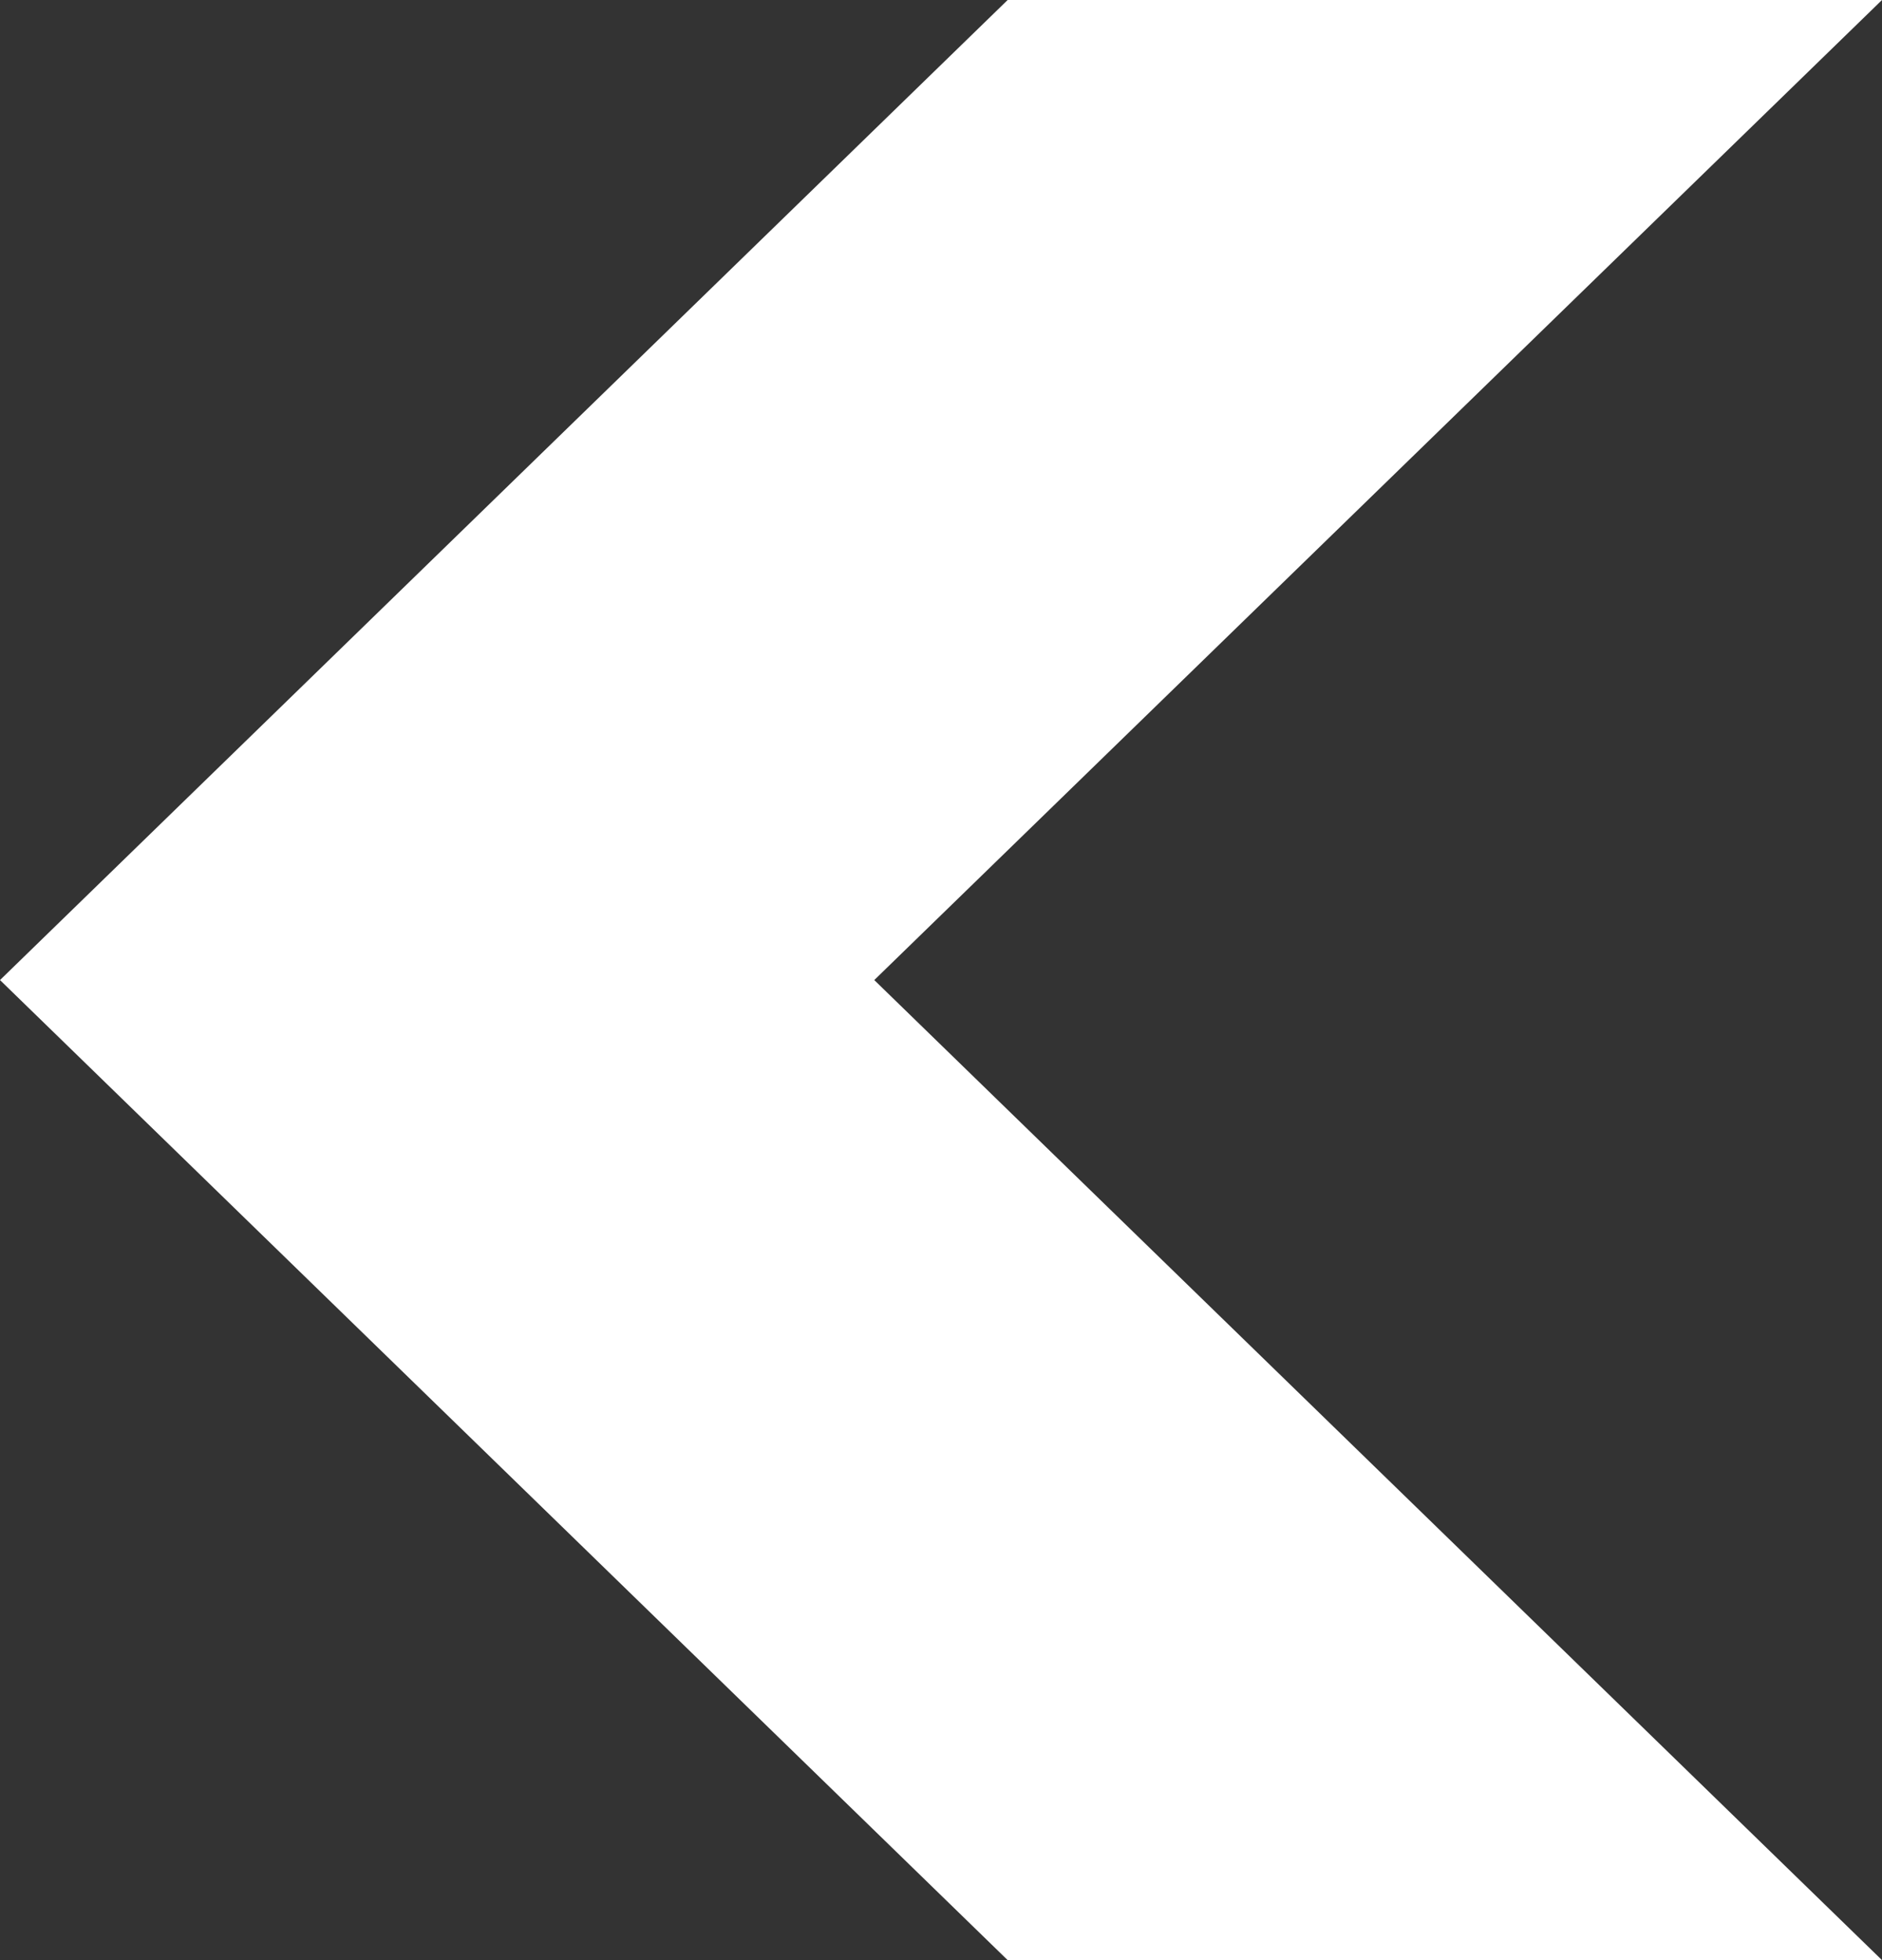 <svg width="24" height="25" viewBox="0 0 24 25" fill="none" xmlns="http://www.w3.org/2000/svg">
<rect x="0" y="0" width="24" height="25" fill="#333333" stroke="none"/>
<path d="M12.85 25L24 25L11.149 12.5L24 1.90735e-06L12.85 9.32591e-07L-8.14597e-07 12.5L12.85 25Z" fill="white"/>
</svg>
